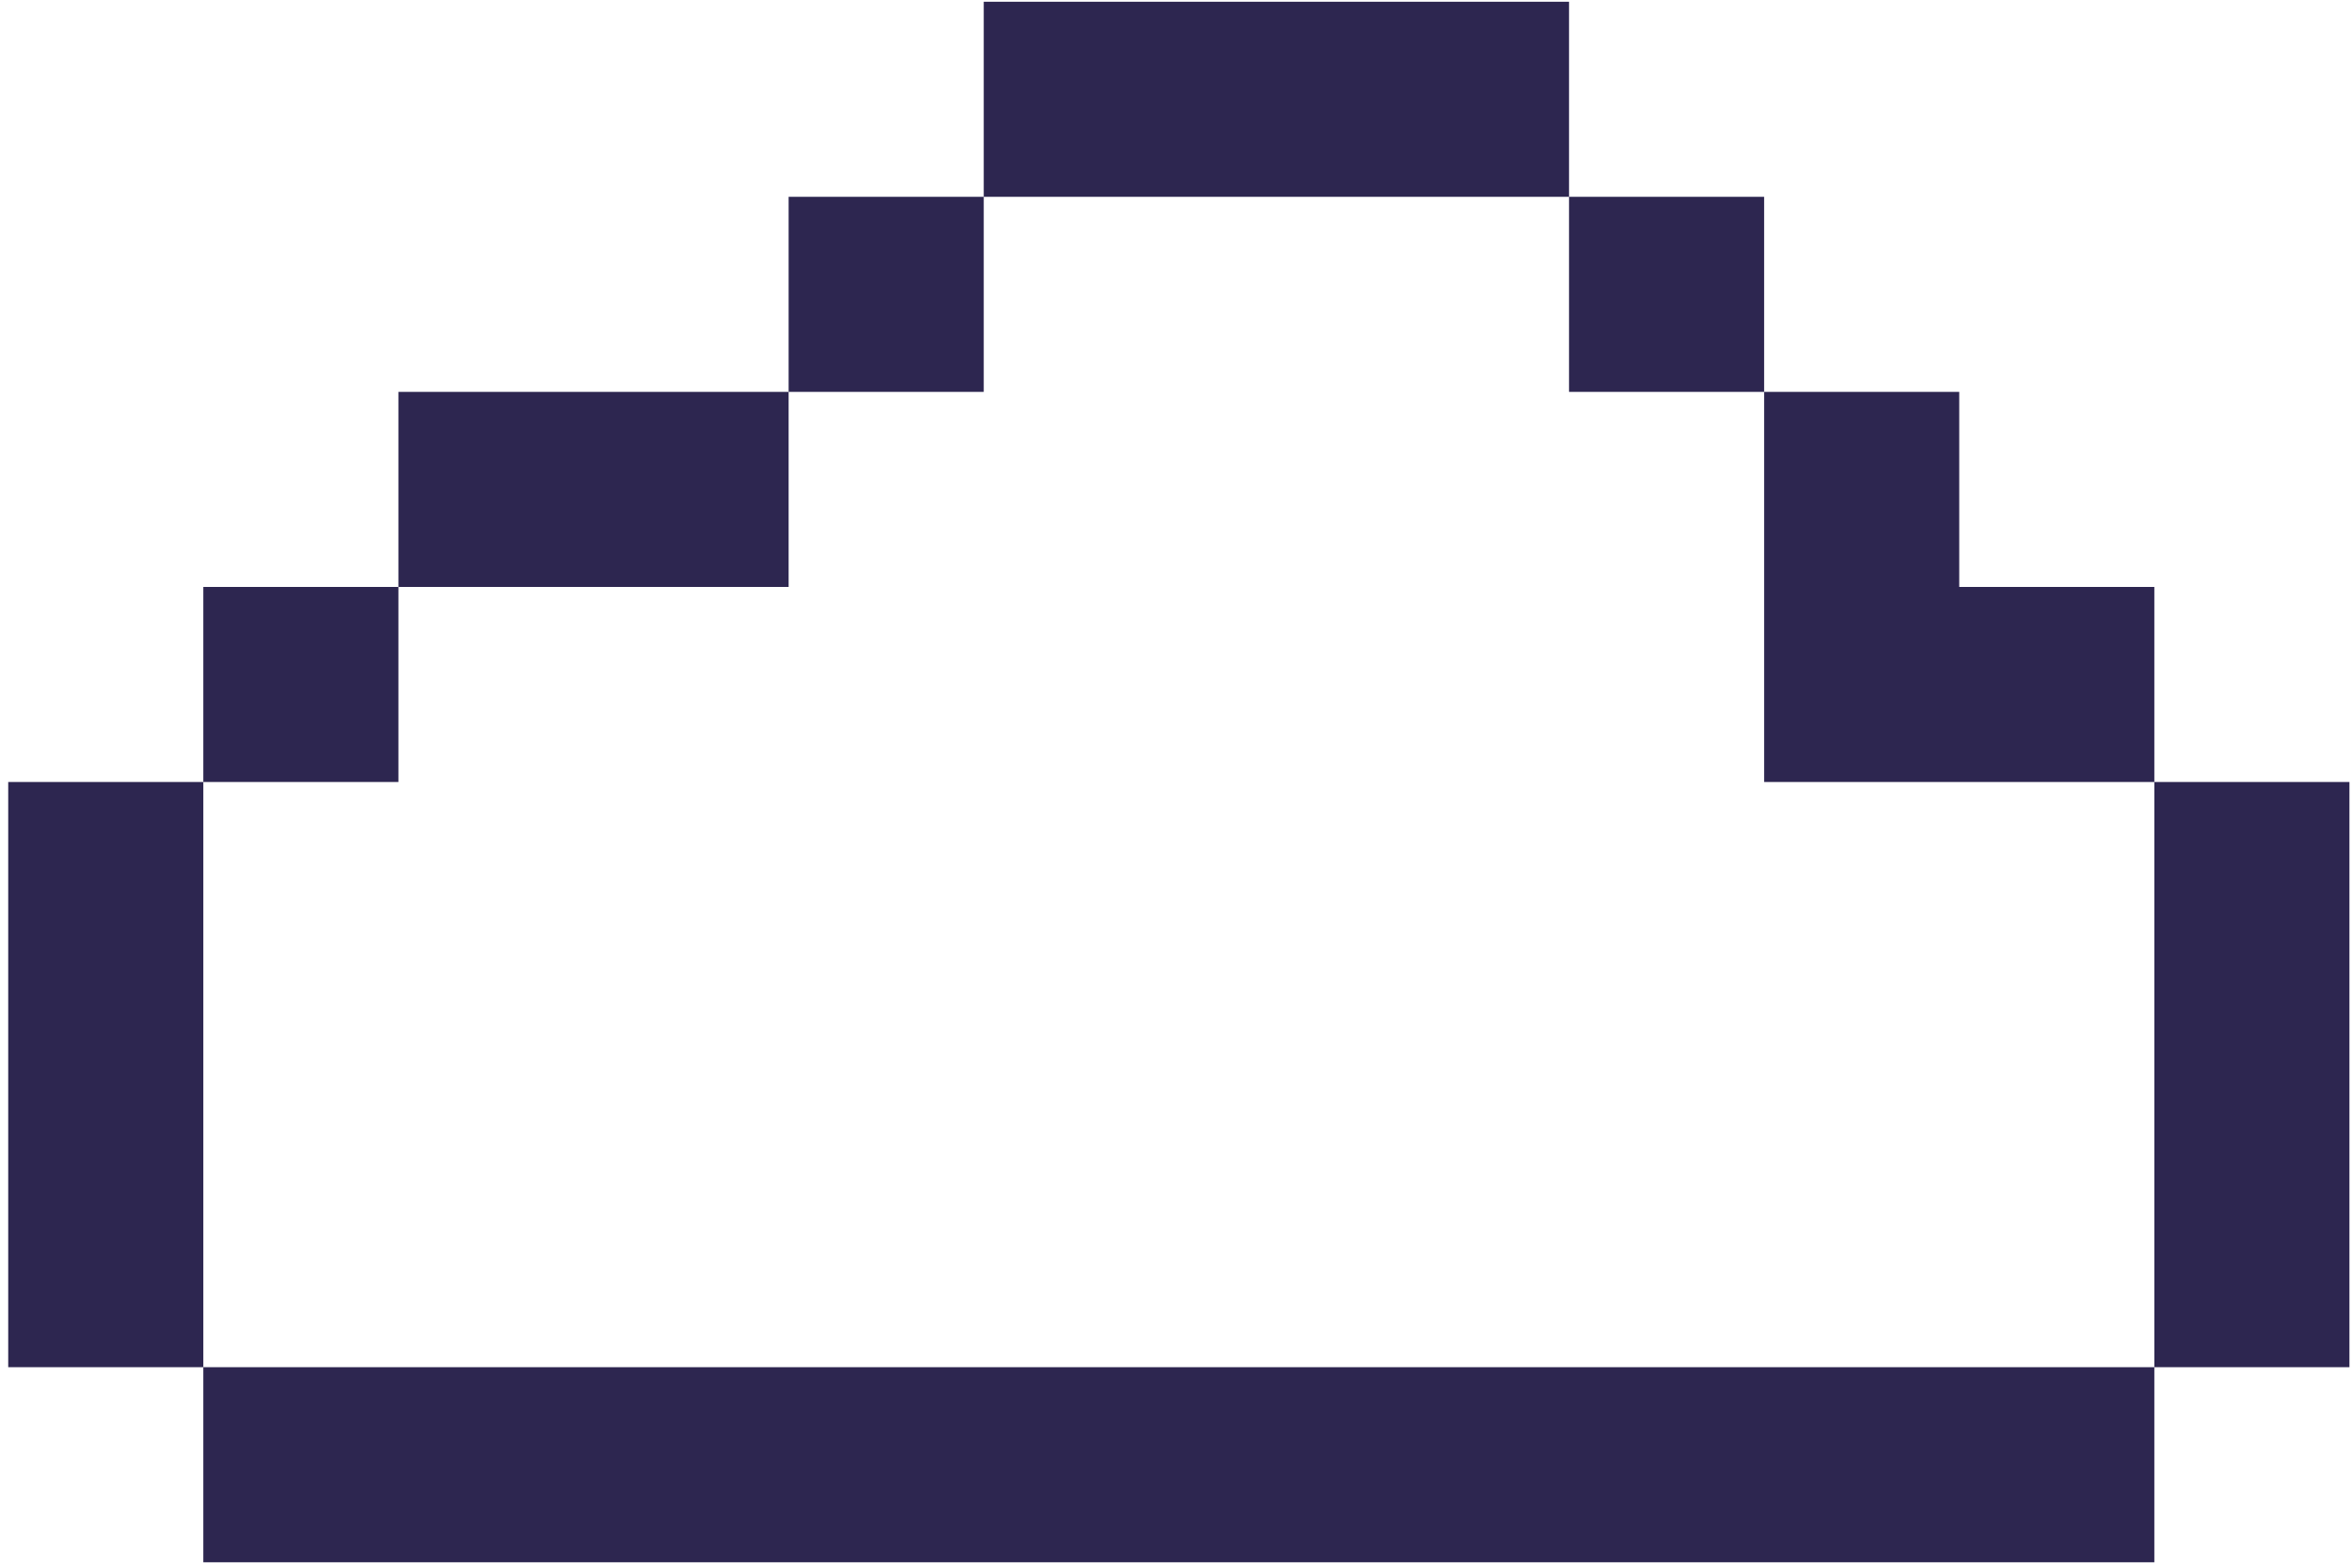 <svg width="210" height="140" viewBox="0 0 210 140" fill="none" xmlns="http://www.w3.org/2000/svg">
<path fill-rule="evenodd" clip-rule="evenodd" d="M87.833 0.156H140.092V17.576H87.833V0.156ZM70.413 34.996H87.833V17.576H70.413V34.996ZM35.574 52.416H70.413V34.996H35.574V52.416ZM18.154 69.835H35.574V52.416H18.154V69.835ZM18.154 122.095V69.835H0.734V122.095H18.154ZM192.351 122.095H18.154V139.515H192.351V122.095ZM192.351 69.835H209.771V122.095H192.351V69.835ZM157.512 34.996H140.092V17.576H157.512V34.996ZM157.512 34.996V69.835H192.351V52.416H174.932V34.996H157.512Z" fill="#2D2650"/>
</svg>
